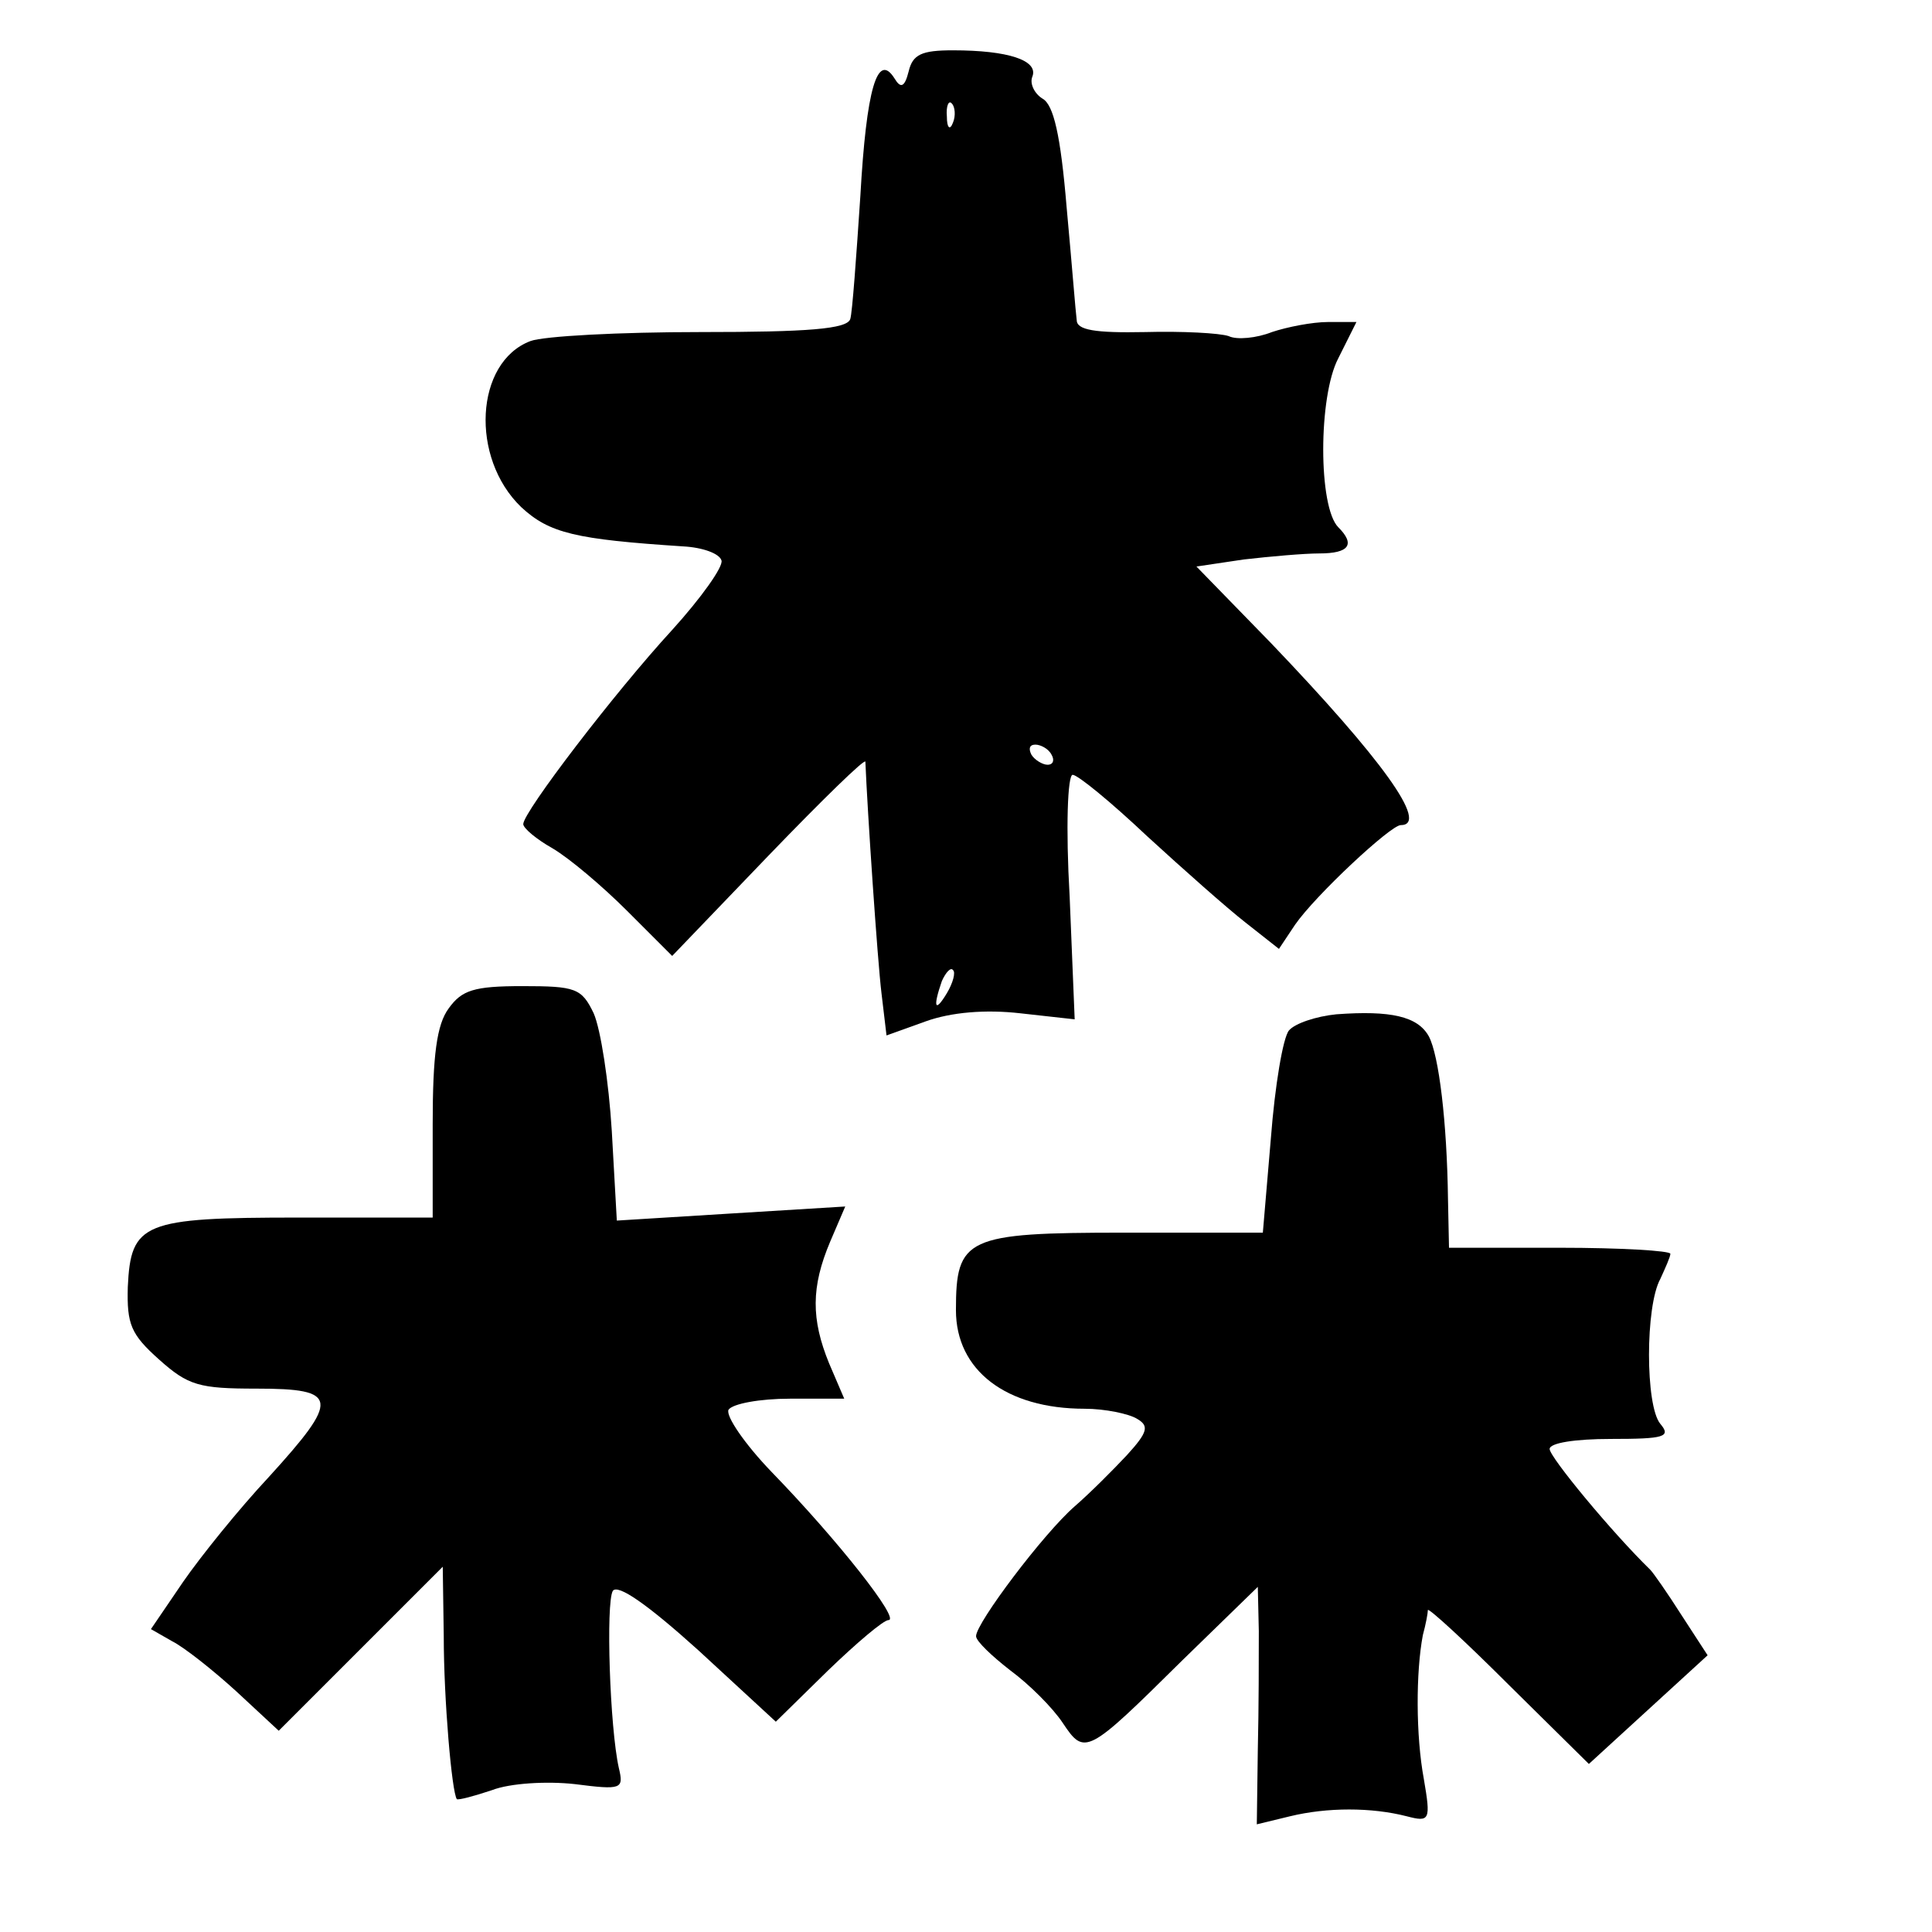 <?xml version="1.0" standalone="no"?>
<!DOCTYPE svg PUBLIC "-//W3C//DTD SVG 20010904//EN"
 "http://www.w3.org/TR/2001/REC-SVG-20010904/DTD/svg10.dtd">
<svg version="1.0" xmlns="http://www.w3.org/2000/svg"
 width="192pt" height="192pt" viewBox="0 0 192 192"
 preserveAspectRatio="xMidYMid meet">

<g transform="translate(0,192) scale(0.1,-0.1)"
fill="#000000" stroke="none">
<path d="M903 1849 c-4 -16 -8 -17 -14 -7 -17 27 -28 -10 -34 -117 -4 -60 -8
-116 -10 -122 -3 -10 -42 -13 -149 -13 -80 0 -156 -4 -169 -9 -55 -21 -60
-116 -9 -165 28 -26 54 -32 161 -39 19 -1 36 -7 38 -14 2 -6 -20 -37 -49 -69
-57 -62 -148 -181 -148 -193 0 -4 13 -15 29 -24 17 -10 50 -38 74 -62 l45 -45
96 100 c53 55 96 97 96 93 2 -49 12 -197 16 -230 l5 -42 39 14 c25 9 59 12 94
8 l54 -6 -5 122 c-4 69 -2 121 3 121 5 0 38 -27 74 -61 36 -33 80 -72 98 -86
l33 -26 16 24 c20 29 95 99 105 99 29 0 -19 66 -129 181 l-74 76 47 7 c26 3
60 6 75 6 30 0 36 9 19 26 -20 20 -20 130 0 168 l18 36 -28 0 c-16 0 -41 -5
-56 -10 -15 -6 -35 -8 -43 -4 -9 3 -46 5 -83 4 -50 -1 -68 2 -68 12 -1 7 -5
58 -10 112 -6 72 -13 102 -24 108 -8 5 -13 15 -10 22 6 16 -24 26 -79 26 -31
0 -40 -4 -44 -21z m44 -51 c-3 -8 -6 -5 -6 6 -1 11 2 17 5 13 3 -3 4 -12 1
-19z m98 -628 c3 -5 2 -10 -4 -10 -5 0 -13 5 -16 10 -3 6 -2 10 4 10 5 0 13
-4 16 -10z m-104 -237 c-12 -20 -14 -14 -5 12 4 9 9 14 11 11 3 -2 0 -13 -6
-23z"/>
<path d="M446 918 c-12 -16 -16 -47 -16 -115 l0 -93 -133 0 c-155 0 -167 -5
-170 -69 -1 -37 3 -47 31 -72 29 -26 40 -29 97 -29 82 0 83 -10 12 -88 -29
-31 -67 -78 -85 -104 l-32 -47 21 -12 c12 -6 41 -29 64 -50 l42 -39 82 82 81
81 1 -69 c0 -63 8 -155 13 -162 2 -1 17 3 35 9 18 7 55 9 82 6 47 -6 49 -5 44
16 -9 40 -13 164 -6 176 5 7 34 -13 85 -59 l77 -71 52 51 c28 27 55 50 60 50
12 0 -50 79 -116 147 -27 28 -46 56 -43 62 4 6 31 11 61 11 l54 0 -15 35 c-18
44 -18 76 1 121 l15 35 -114 -7 -113 -7 -5 89 c-3 49 -11 101 -18 117 -12 25
-18 27 -71 27 -48 0 -60 -4 -73 -22z"/>
<path d="M1328 912 c-20 -2 -41 -9 -47 -16 -6 -7 -14 -55 -18 -107 l-8 -94
-138 0 c-157 0 -167 -5 -167 -77 0 -60 50 -98 128 -98 20 0 44 -5 52 -10 12
-7 11 -13 -10 -36 -14 -15 -37 -38 -52 -51 -31 -27 -98 -116 -98 -129 0 -5 16
-20 34 -34 19 -14 42 -37 52 -52 22 -33 24 -32 119 62 l75 73 1 -44 c0 -24 0
-77 -1 -118 l-1 -74 33 8 c37 9 81 9 116 0 23 -6 24 -4 17 37 -8 43 -8 106 -1
143 3 11 5 22 5 25 1 2 37 -31 80 -74 l80 -79 59 54 59 54 -26 40 c-14 22 -28
42 -31 45 -38 37 -100 112 -100 120 0 6 25 10 61 10 53 0 60 2 49 15 -15 18
-15 117 0 144 5 11 10 22 10 25 0 3 -49 6 -110 6 l-110 0 -1 48 c-1 77 -9 143
-19 162 -11 20 -38 26 -92 22z"/>
</g>
</svg>
